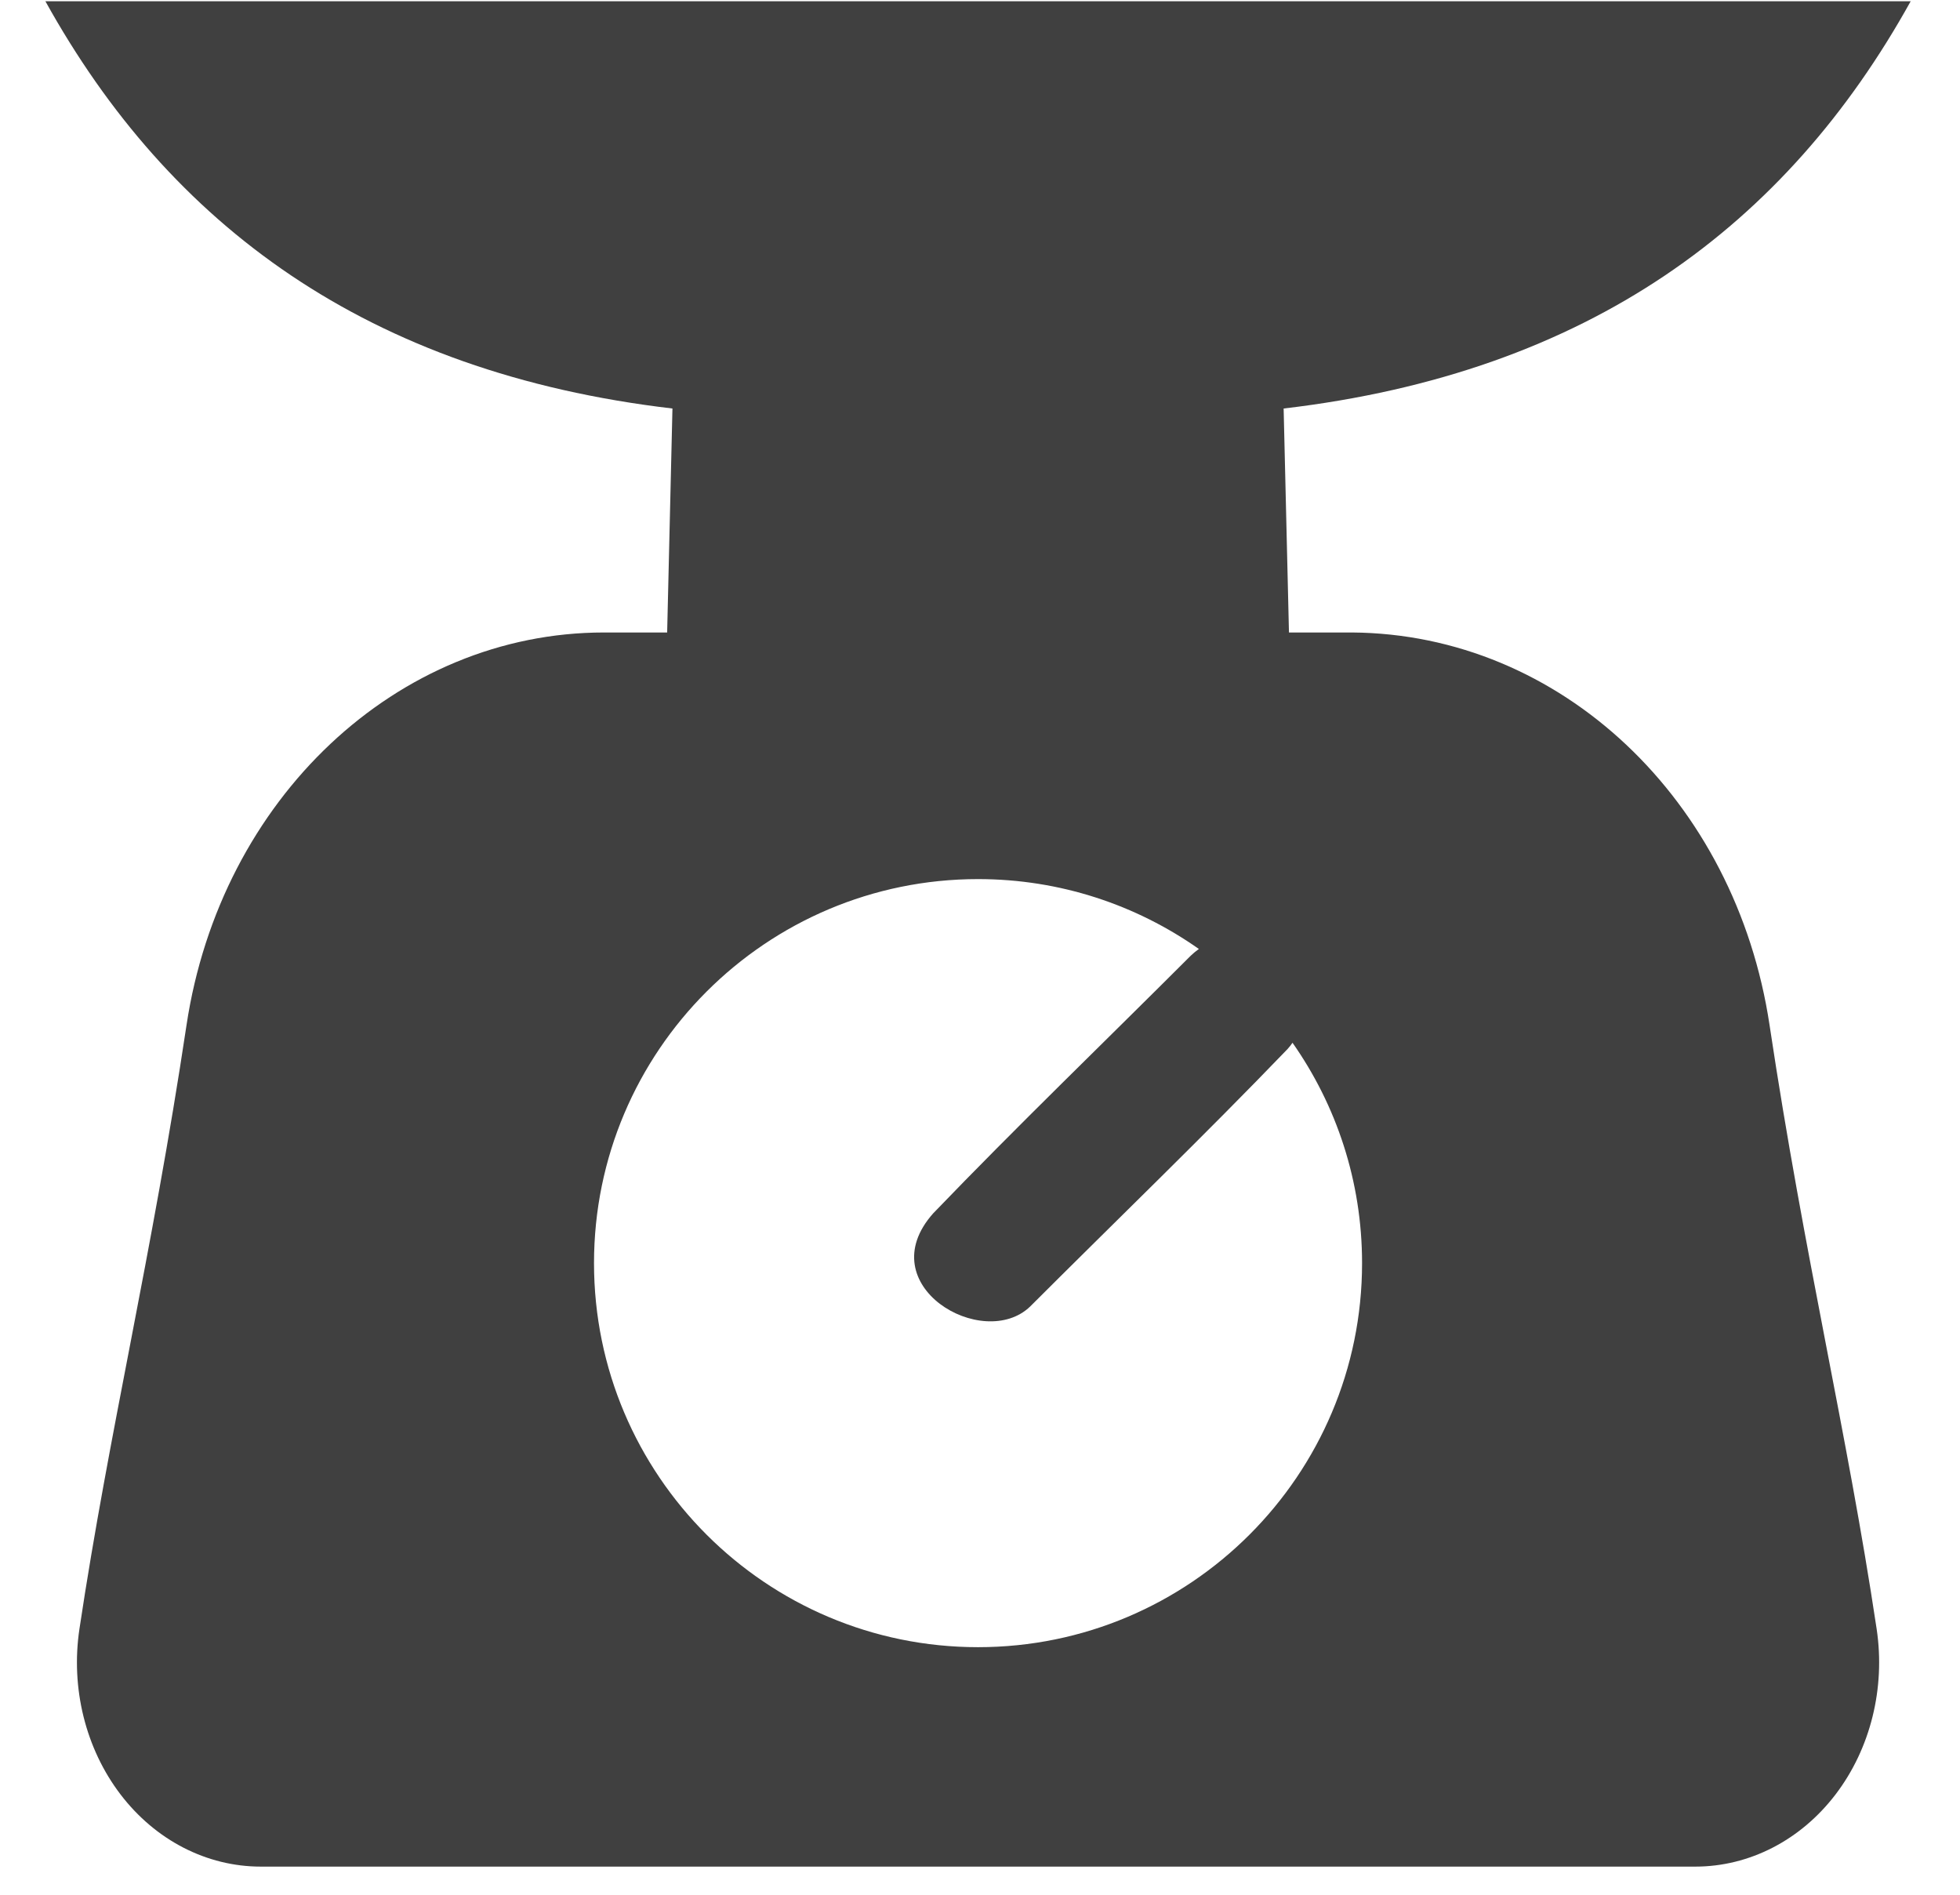<?xml version="1.0" encoding="UTF-8" standalone="no"?><!DOCTYPE svg PUBLIC "-//W3C//DTD SVG 1.1//EN" "http://www.w3.org/Graphics/SVG/1.1/DTD/svg11.dtd"><svg width="60px" height="58px" version="1.1" xmlns="http://www.w3.org/2000/svg" xmlns:xlink="http://www.w3.org/1999/xlink" xml:space="preserve" xmlns:serif="http://www.serif.com/" style="fill-rule:evenodd;clip-rule:evenodd;stroke-linejoin:round;stroke-miterlimit:1.414;"><path d="M41.39,19.361c6.383,0.046 11.745,5.117 12.781,12.024c1.062,7.076 2.371,12.435 3.277,18.477c0.272,1.812 -0.188,3.666 -1.257,5.067c-1.069,1.402 -2.64,2.21 -4.294,2.21c-8.393,0 -21.918,0 -21.918,0l-0.039,0l-21.957,0c-1.654,0 -3.224,-0.808 -4.294,-2.21c-1.069,-1.401 -1.529,-3.255 -1.257,-5.067c0.907,-6.042 2.215,-11.401 3.277,-18.477c1.042,-6.938 6.447,-12.023 12.781,-12.024l1.933,0l0.162,-6.856c-9.341,-1.097 -15.393,-5.612 -19.195,-12.466l57.1,0c-3.801,6.854 -9.854,11.369 -19.195,12.466l0.163,6.856l1.932,0Zm-4.69,9.688c-1.913,-1.347 -4.244,-2.139 -6.76,-2.139c-6.488,0 -11.756,5.268 -11.756,11.756c0,6.488 5.268,11.756 11.756,11.756c6.488,0 11.756,-5.268 11.756,-11.756c0,-2.509 -0.788,-4.836 -2.129,-6.746c-0.045,0.065 -0.095,0.129 -0.15,0.19c-2.576,2.678 -5.254,5.257 -7.882,7.884c-1.443,1.388 -4.929,-0.649 -2.967,-2.853c2.577,-2.679 5.255,-5.257 7.882,-7.885c0.079,-0.075 0.162,-0.144 0.25,-0.207Z" style="fill:#404040;"/></svg>